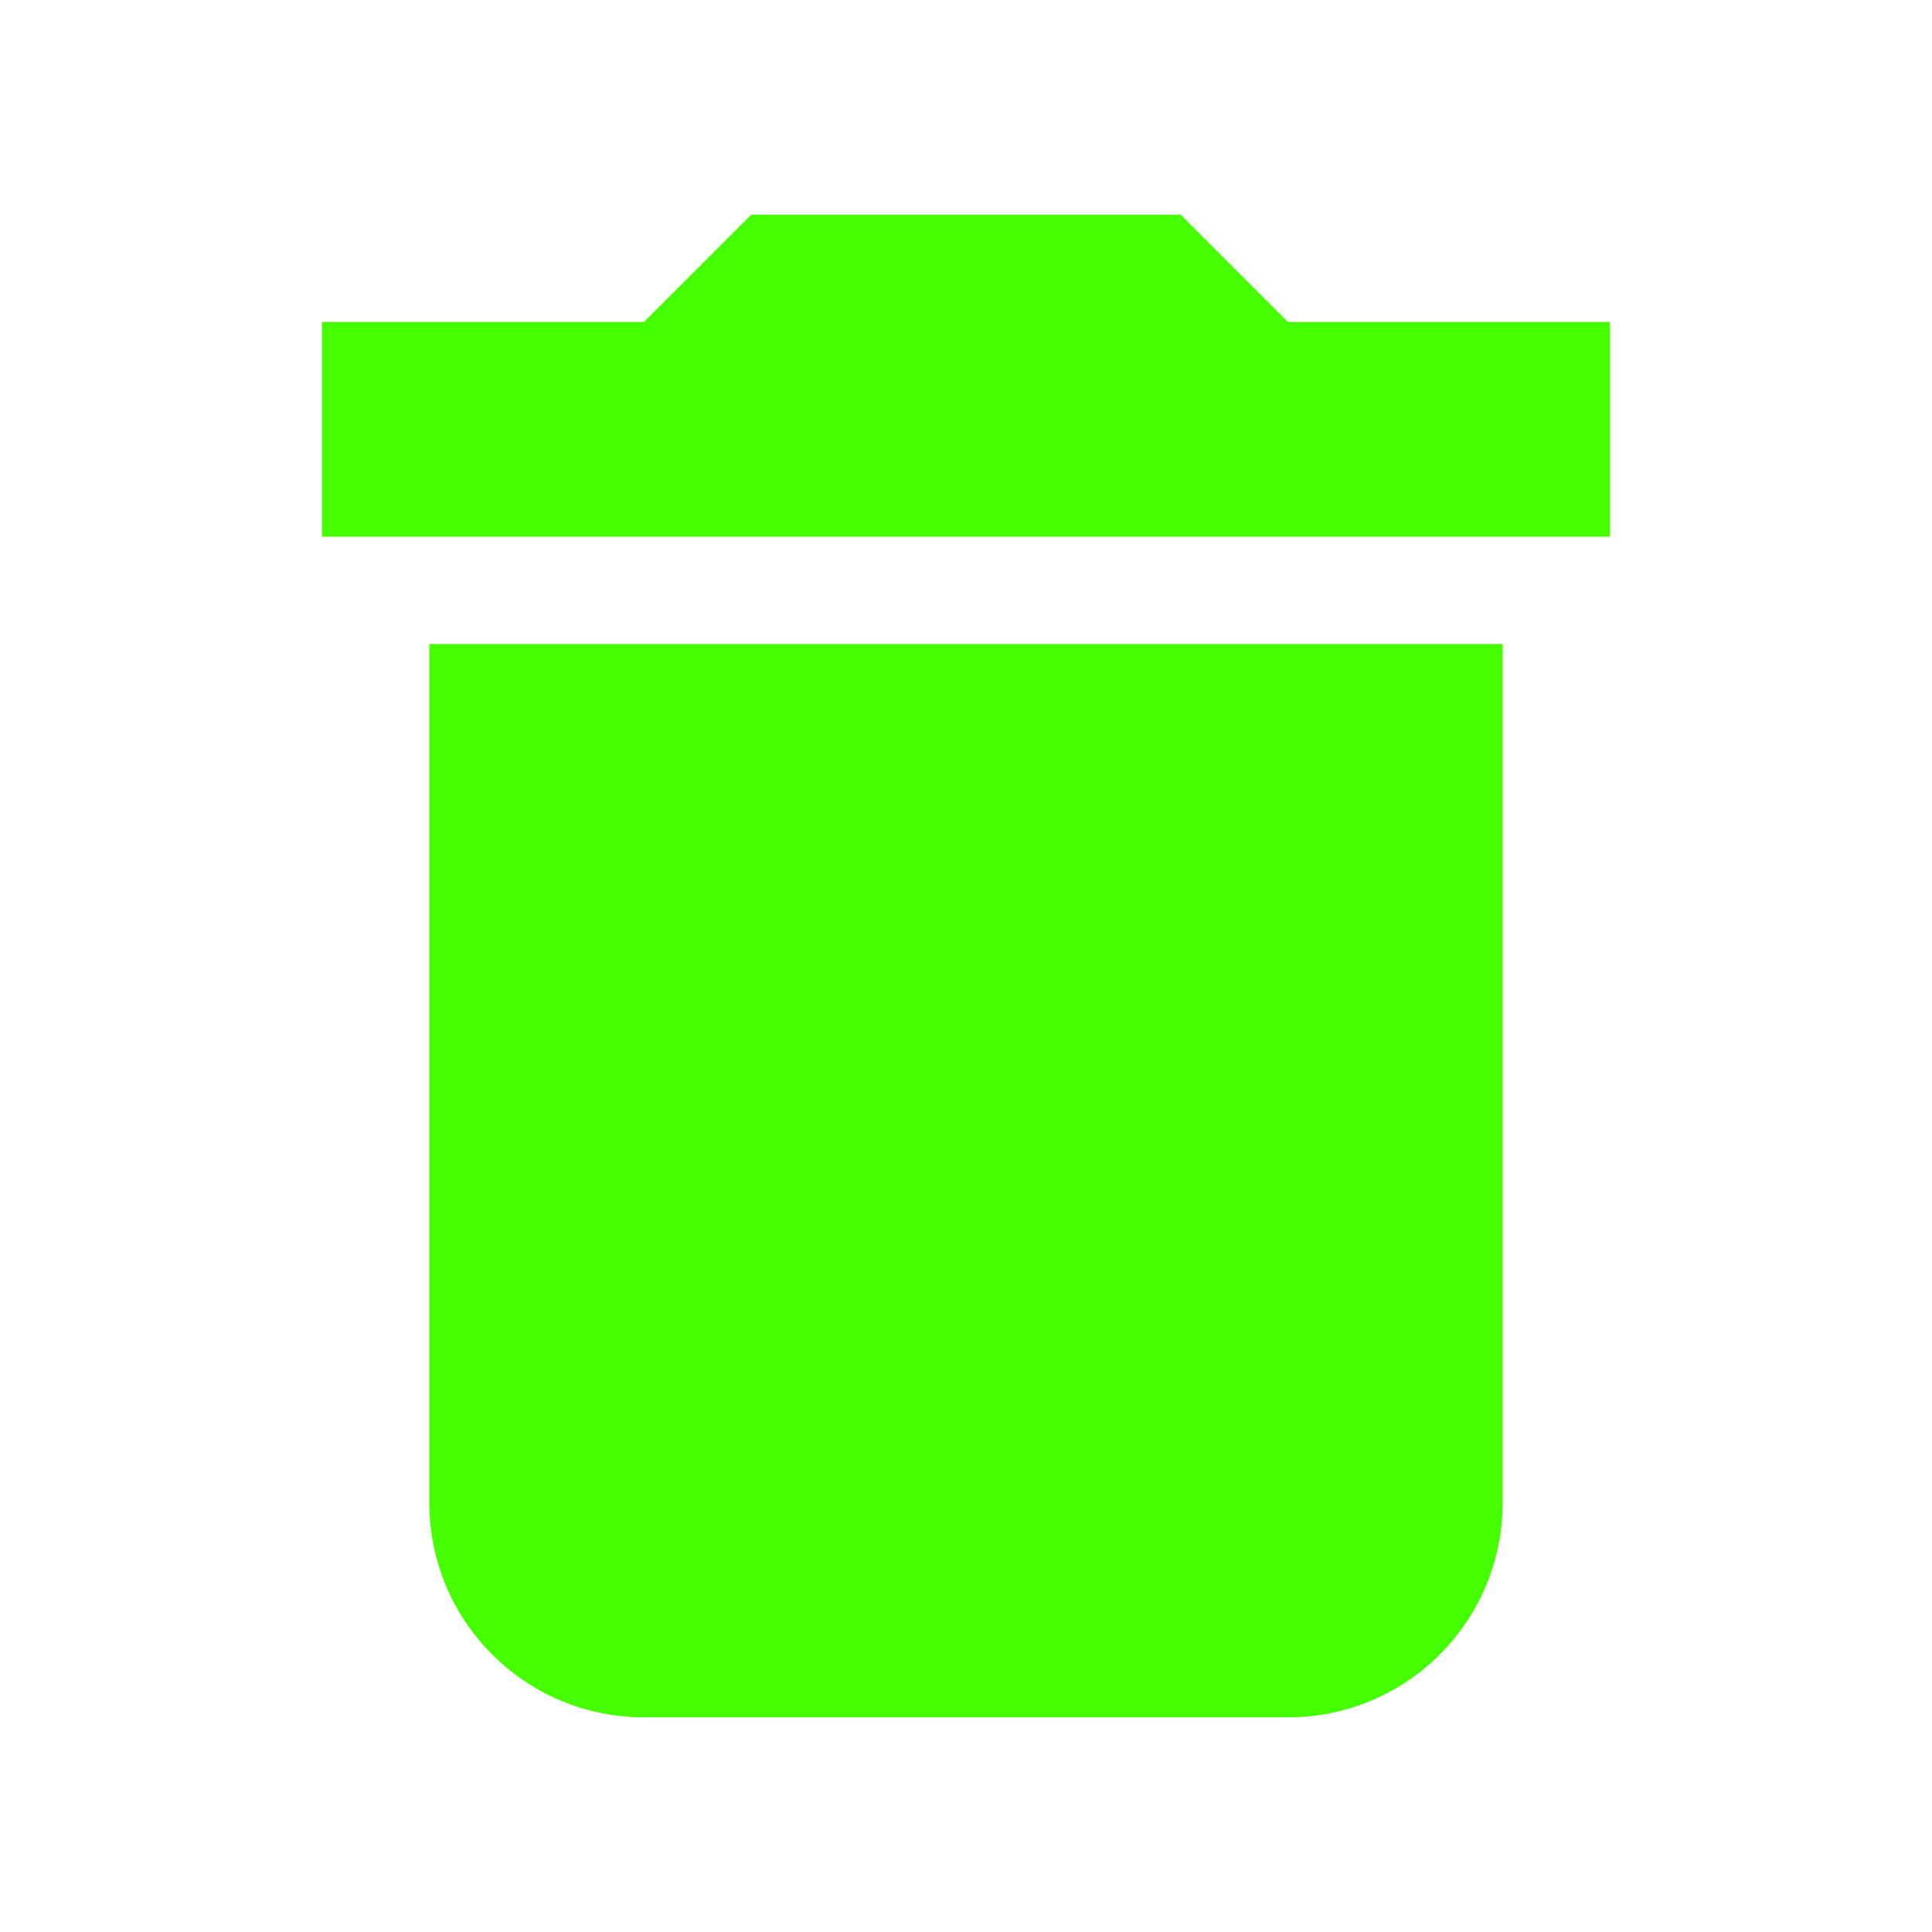 <?xml version="1.0" encoding="UTF-8"?>
<svg width="18px" height="18px" viewBox="0 0 18 18" version="1.1" xmlns="http://www.w3.org/2000/svg" xmlns:xlink="http://www.w3.org/1999/xlink">
    <title>Icons/18/action-delete</title>
    <g id="Icons/18/action-delete" stroke="none" stroke-width="1" fill="none" fill-rule="evenodd">
        <path d="M14,6 L14,14 C14,15.105 13.105,16 12,16 L6,16 C4.895,16 4,15.105 4,14 L4,6 L14,6 Z M11,2 L12,3 L15,3 L15,5 L3,5 L3,3 L6,3 L7,2 L11,2 Z" id="icon" fill="#45FF00"></path>
    </g>
</svg>